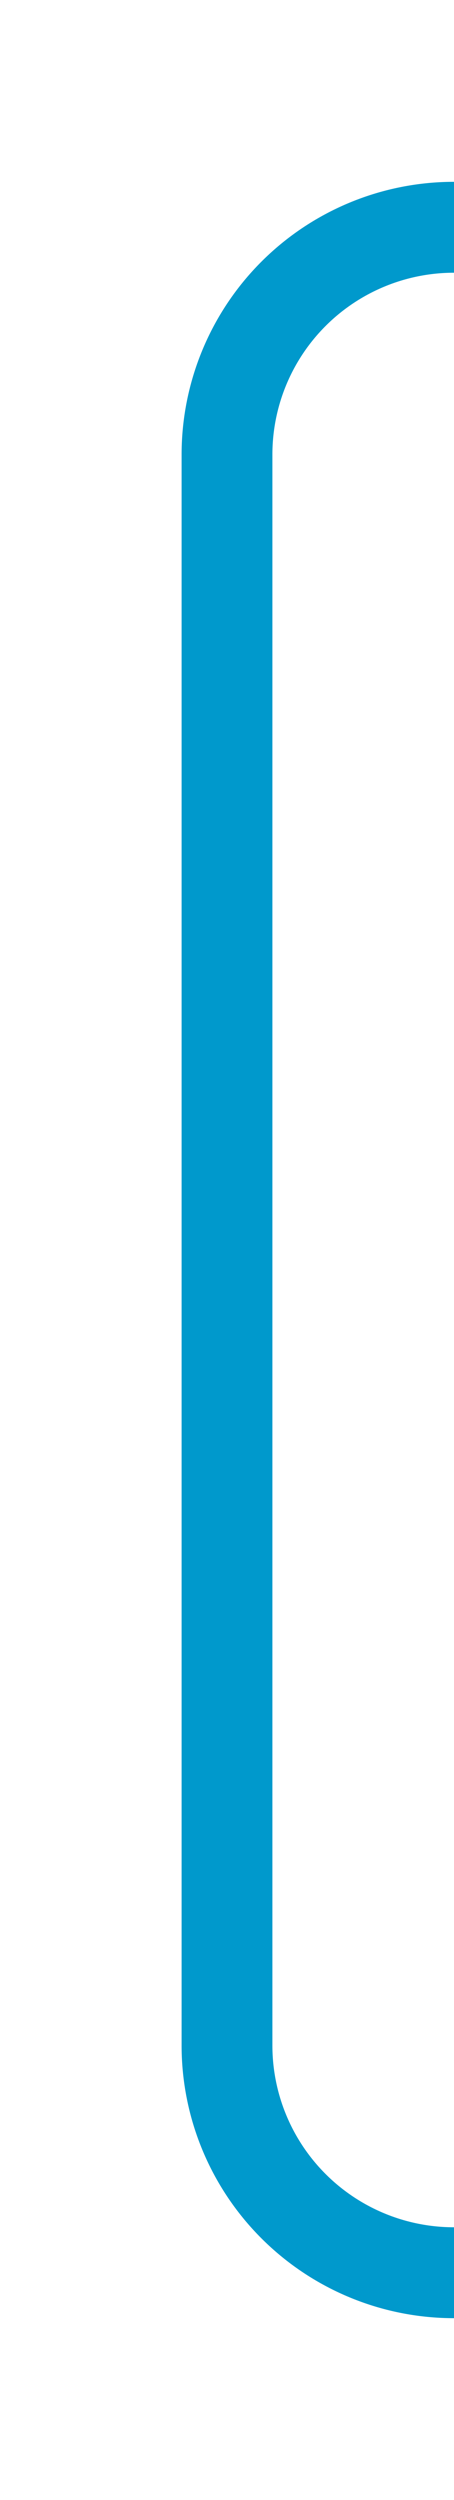 ﻿<?xml version="1.0" encoding="utf-8"?>
<svg version="1.1" xmlns:xlink="http://www.w3.org/1999/xlink" width="10px" height="55px" preserveAspectRatio="xMidYMin meet" viewBox="695.5 250  8 55" xmlns="http://www.w3.org/2000/svg">
  <path d="M 752 300  L 704.5 300  A 5 5 0 0 1 699.5 295 L 699.5 260  A 5 5 0 0 1 704.5 255 L 749 255  " stroke-width="2" stroke="#0099cc" fill="none" />
  <path d="M 751 307.6  L 758 300  L 751 292.4  L 751 307.6  Z M 748 262.6  L 755 255  L 748 247.4  L 748 262.6  Z " fill-rule="nonzero" fill="#0099cc" stroke="none" />
</svg>